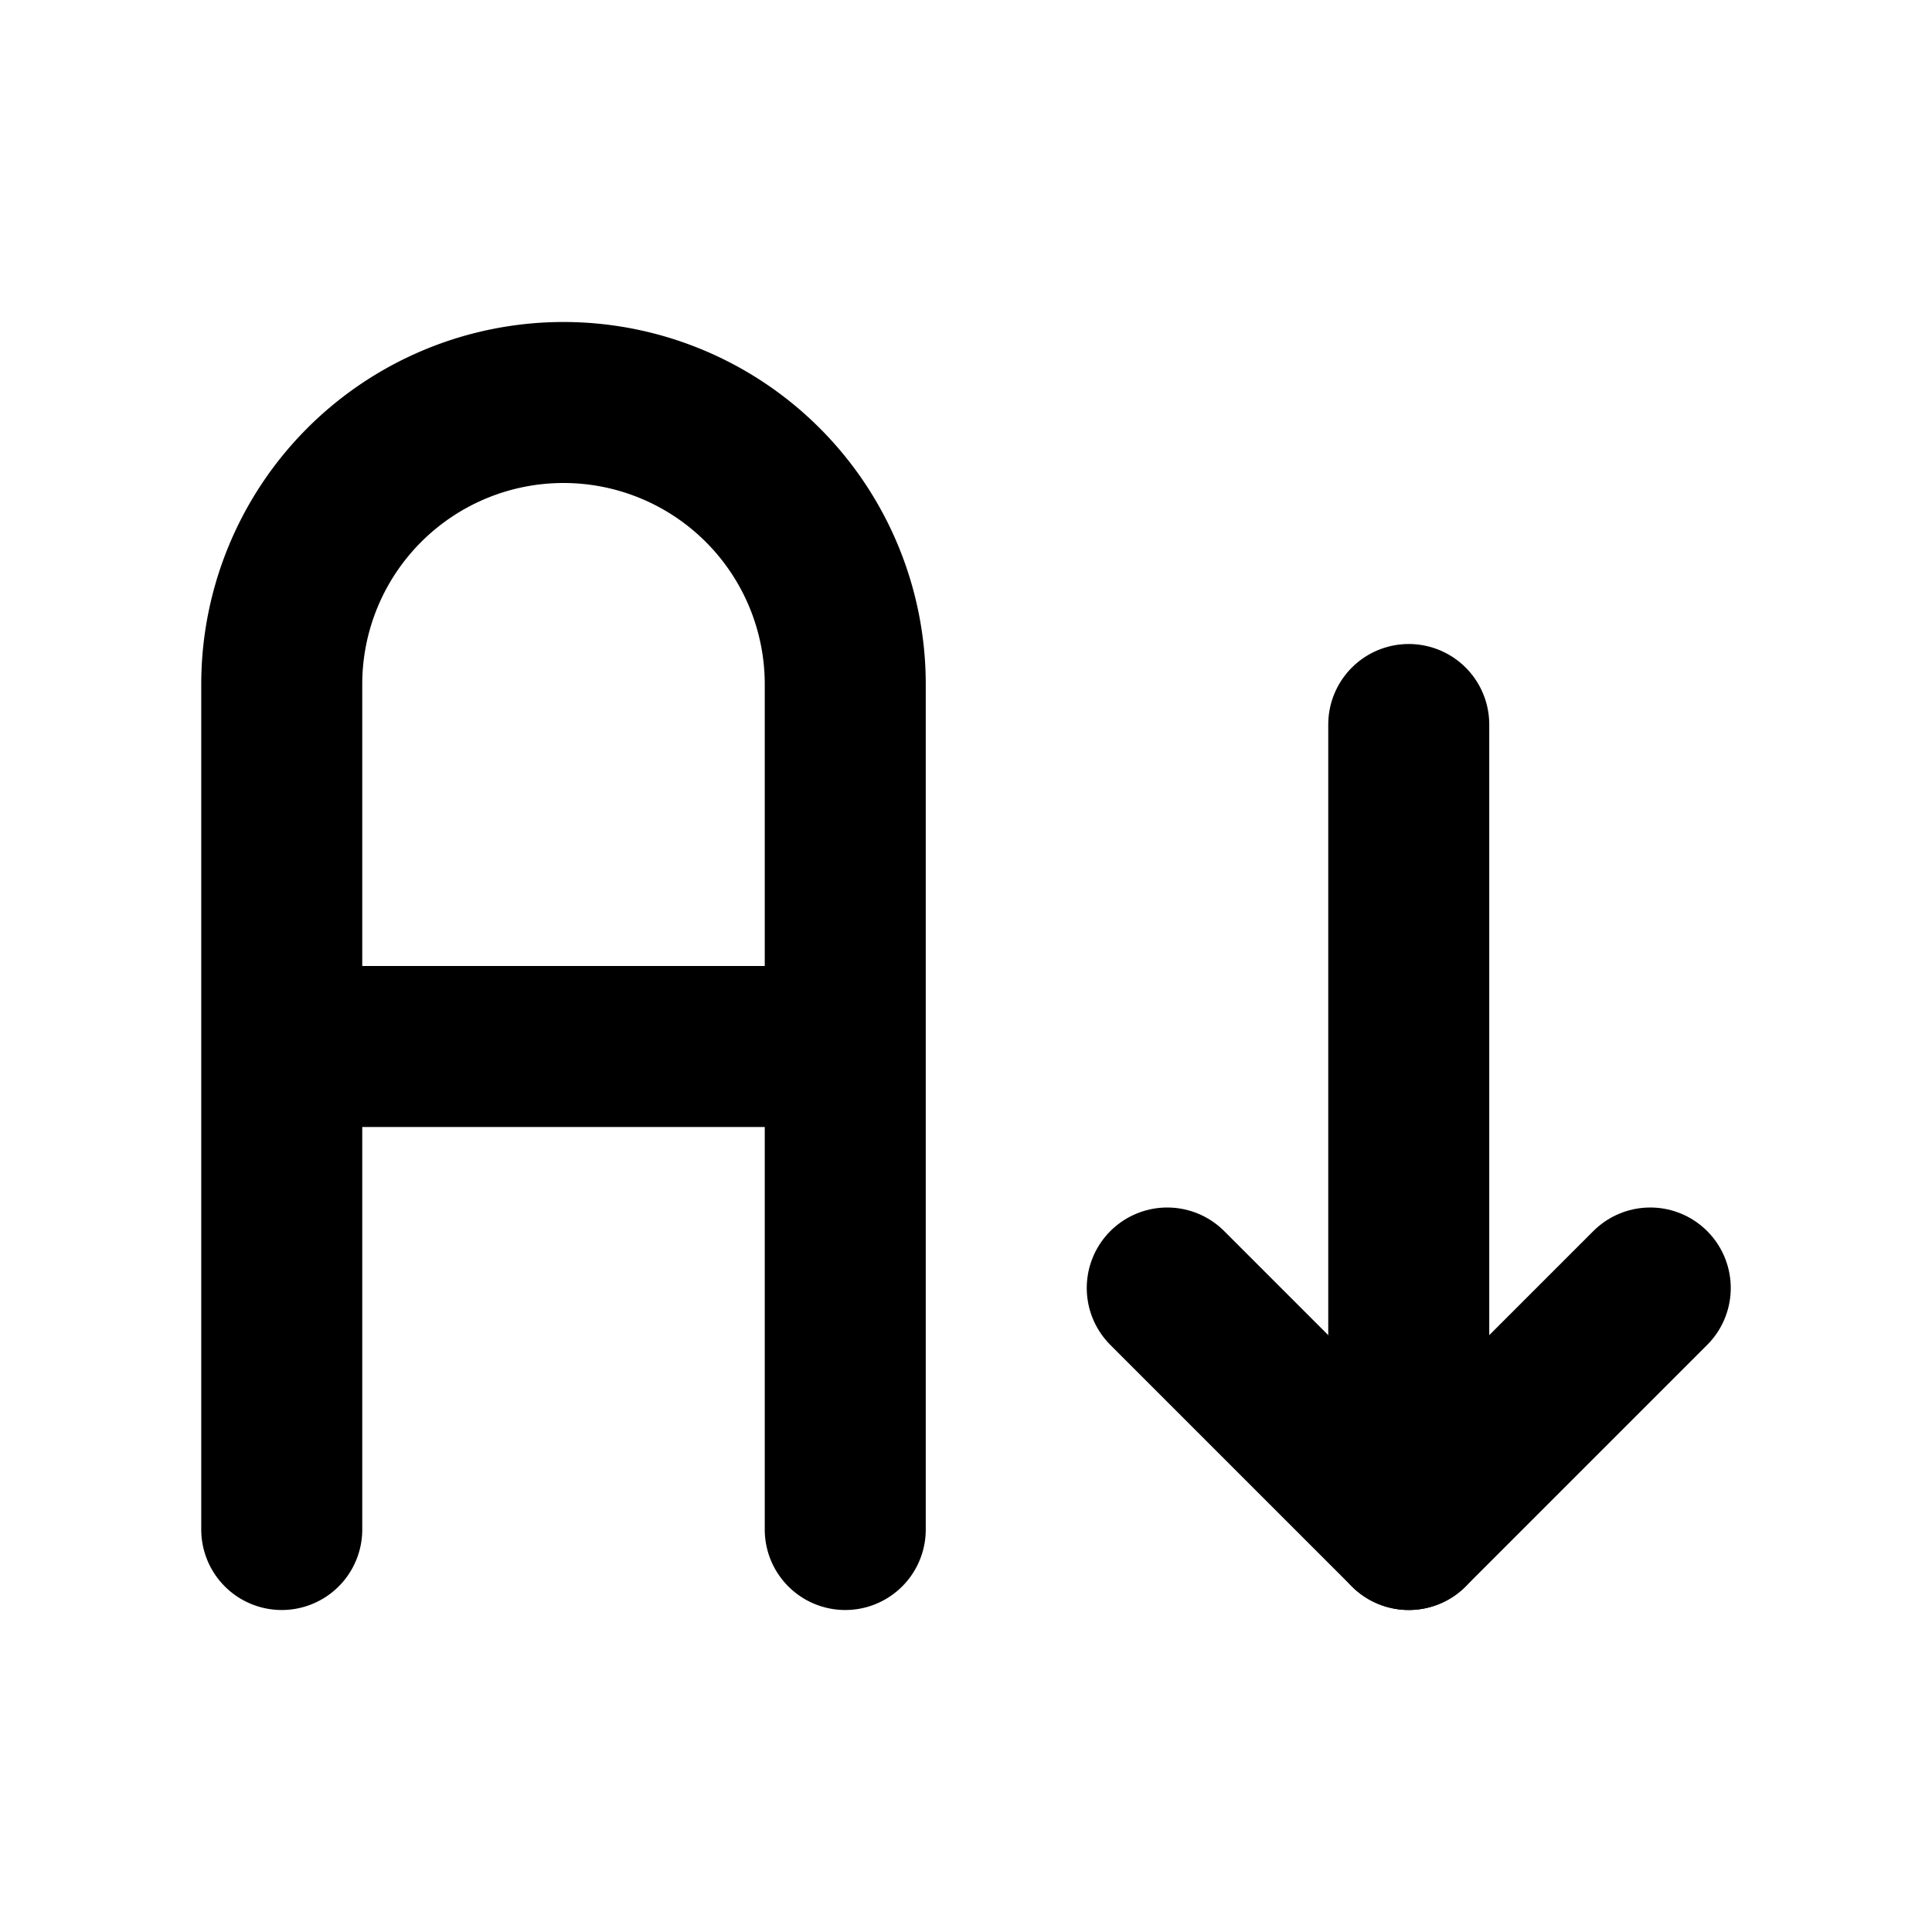 <?xml version="1.0" encoding="UTF-8" standalone="no"?>
<svg
   width="24"
   height="24"
   viewBox="0 0 24 24"
   fill="none"
   stroke="currentColor"
   stroke-width="2"
   stroke-linecap="round"
   stroke-linejoin="round"
   class="icon icon-tabler icons-tabler-outline icon-tabler-letter-case-upper"
   version="1.1"
   id="svg5"
   sodipodi:docname="font-size-decrease.svg"
   inkscape:version="1.4 (86a8ad7, 2024-10-11)"
   xml:space="preserve"
   xmlns:inkscape="http://www.inkscape.org/namespaces/inkscape"
   xmlns:sodipodi="http://sodipodi.sourceforge.net/DTD/sodipodi-0.dtd"
   xmlns="http://www.w3.org/2000/svg"
   xmlns:svg="http://www.w3.org/2000/svg"><defs
     id="defs5" /><sodipodi:namedview
     id="namedview5"
     pagecolor="#505050"
     bordercolor="#eeeeee"
     borderopacity="1"
     inkscape:showpageshadow="0"
     inkscape:pageopacity="0"
     inkscape:pagecheckerboard="0"
     inkscape:deskcolor="#505050"
     showguides="true"
     inkscape:zoom="23.776466"
     inkscape:cx="9.7154895"
     inkscape:cy="10.998271"
     inkscape:window-width="1920"
     inkscape:window-height="1009"
     inkscape:window-x="-8"
     inkscape:window-y="-8"
     inkscape:window-maximized="1"
     inkscape:current-layer="g8" /><path
     stroke="none"
     d="M0 0h24v24H0z"
     fill="none"
     id="path1" /><g
     id="g8"
     transform="translate(0.5)"><g
       id="g7"><path
         d="M 3,19 V 8.5 a 3.5,3.5 0 0 1 7,0 V 19"
         id="path2" /><path
         d="M 3.986,13 H 9.054"
         id="path3"
         style="stroke-width:2" /></g><g
       id="g6"
       transform="translate(-0.056,-2)"><path
         d="M 17.056,11 V 21"
         id="path2-9"
         style="fill:none;stroke:#000000;stroke-width:2;stroke-linecap:round;stroke-linejoin:round" /><path
         d="m 14.056,18 3,3 3,-3"
         id="path3-4"
         style="fill:none;stroke:#000000;stroke-width:2;stroke-linecap:round;stroke-linejoin:round" /></g></g></svg>
